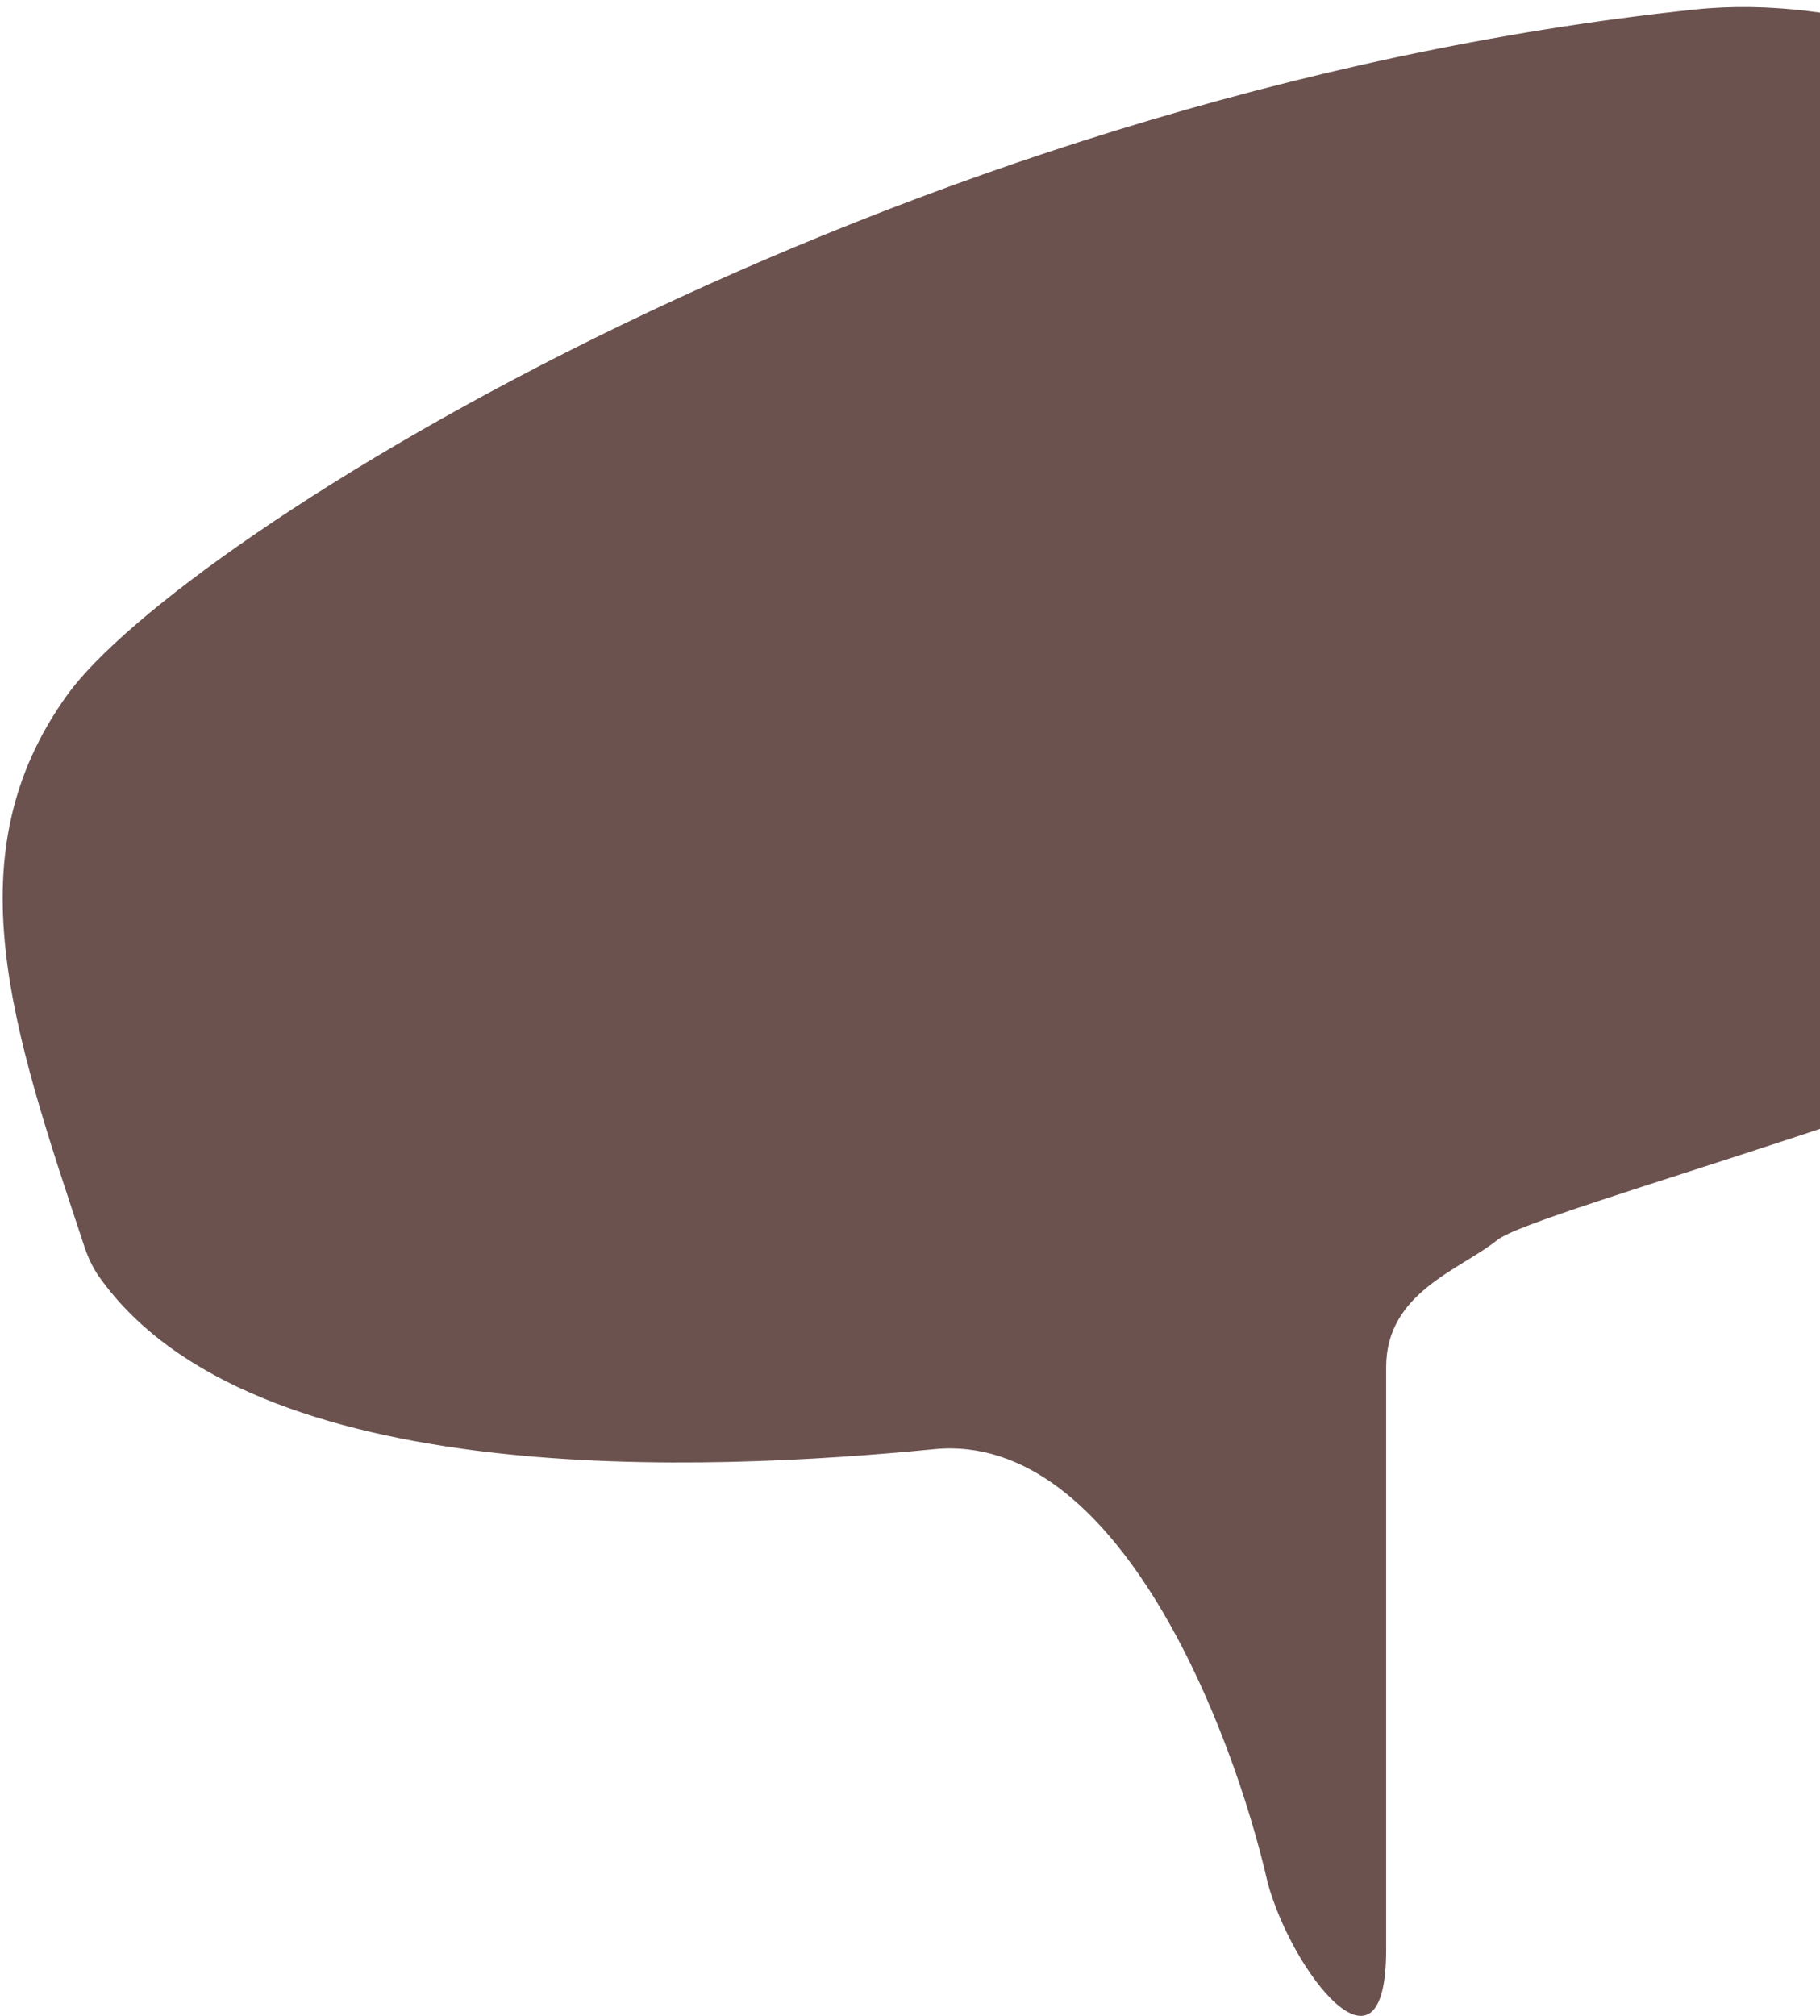 <svg width="112" height="124" viewBox="0 0 112 124" fill="none" xmlns="http://www.w3.org/2000/svg">
<path id="Vector 329" opacity="0.8" d="M85.302 119.926V84.086C85.302 79.491 89.861 78.113 92.141 76.275C94.421 74.437 124.511 66.626 135.909 59.733C147.307 52.841 147.763 34.921 139.556 18.839C132.519 5.049 129.84 5.449 118.009 2.076C113.548 0.805 108.901 0.099 104.287 0.585C54.698 5.808 11.117 33.076 4.148 42.732C-2.969 52.595 0.764 63.332 5.184 76.652C5.405 77.316 5.694 77.962 6.098 78.533C15.517 91.839 43.655 90.49 57.491 89.14C68.797 88.037 75.879 106.448 78.007 115.791C79.495 121.304 85.302 128.748 85.302 119.926Z" fill="#462723"/>
</svg>
